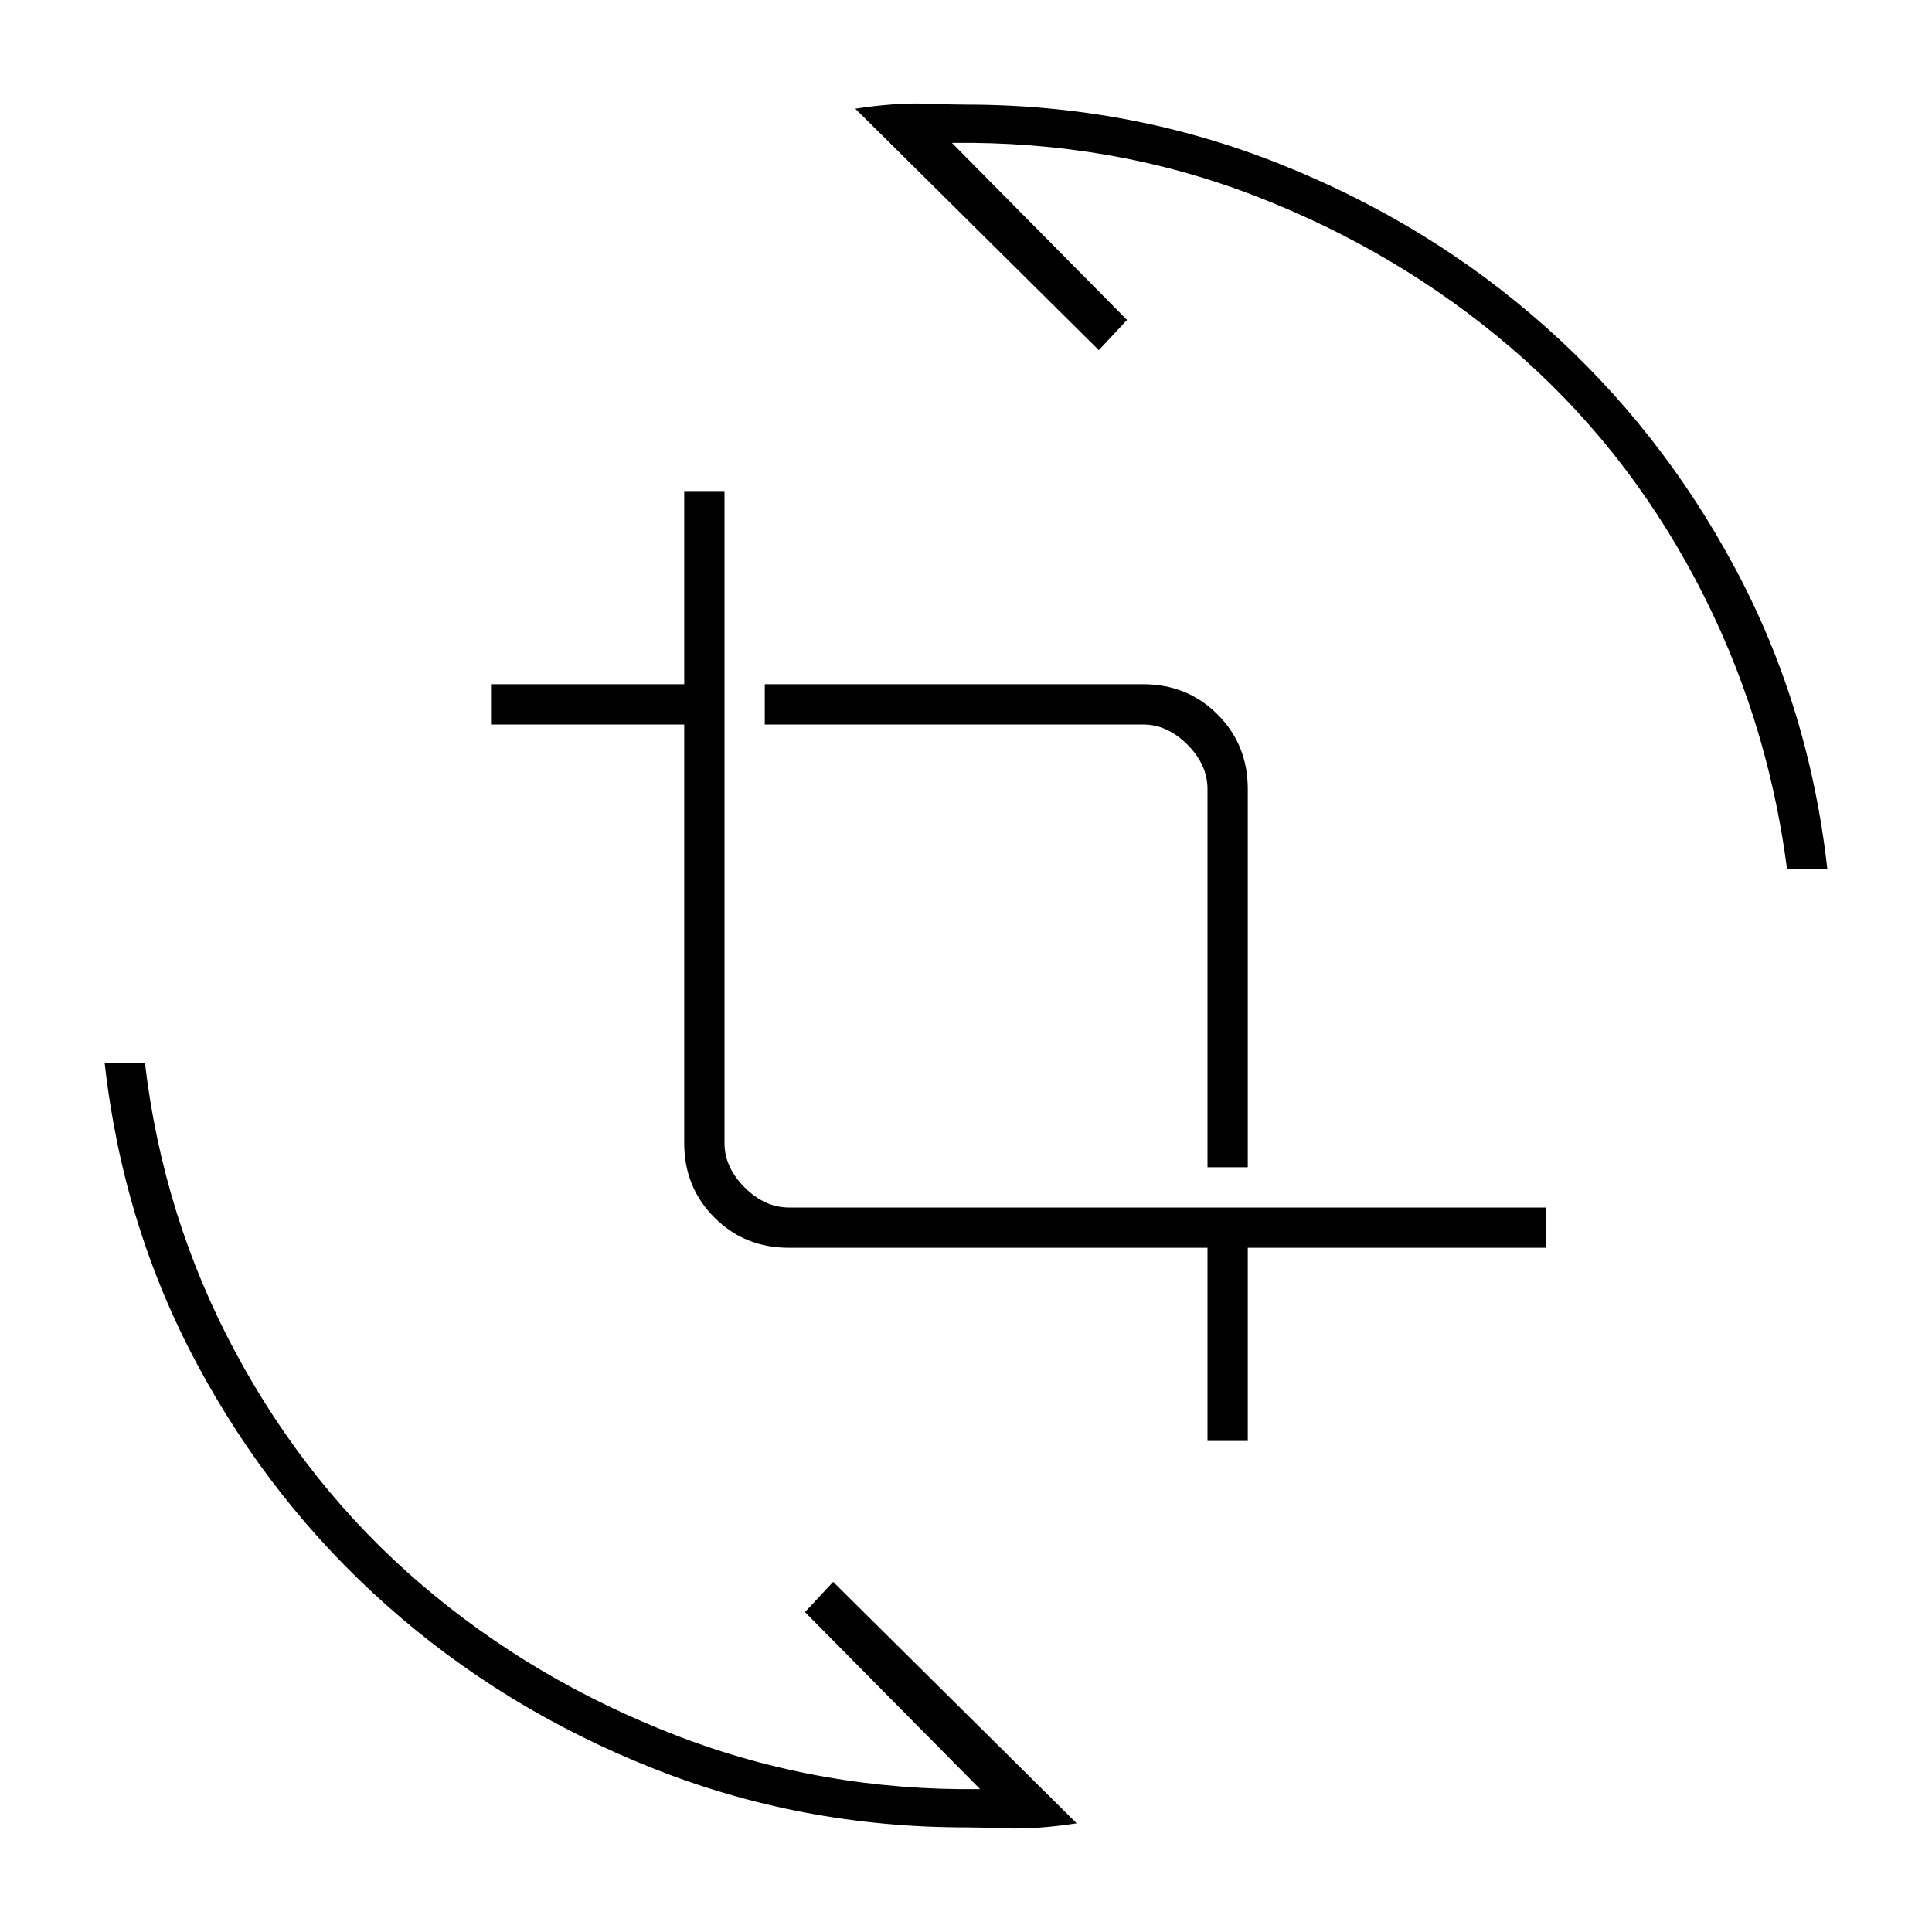 <svg xmlns="http://www.w3.org/2000/svg" height="20" width="20"><path d="M10 18.917q-1.708 0-3.25-.615-1.542-.614-2.74-1.677-1.198-1.063-1.968-2.5-.771-1.437-.959-3.125H1.5q.188 1.604.938 3t1.916 2.396q1.167 1 2.656 1.573 1.49.573 3.136.552l-1.813-1.833.292-.313 2.521 2.5q-.417.063-.719.052-.302-.01-.427-.01Zm2.5-4v-2H8.167q-.459 0-.771-.313-.313-.312-.313-.771V7.5h-2v-.417h2v-2H7.5v6.75q0 .25.208.459.209.208.459.208H16v.417h-3.083v2Zm0-2.834V8.167q0-.25-.208-.459-.209-.208-.459-.208H7.917v-.417h3.916q.459 0 .771.313.313.312.313.771v3.916ZM18.5 9q-.208-1.604-.948-3t-1.906-2.396q-1.167-1-2.646-1.573-1.479-.573-3.146-.552l1.813 1.833-.292.313-2.521-2.5q.417-.063.719-.052.302.01.427.01 1.708 0 3.25.615 1.542.614 2.74 1.677 1.198 1.063 1.968 2.5.771 1.437.959 3.125Z"/></svg>